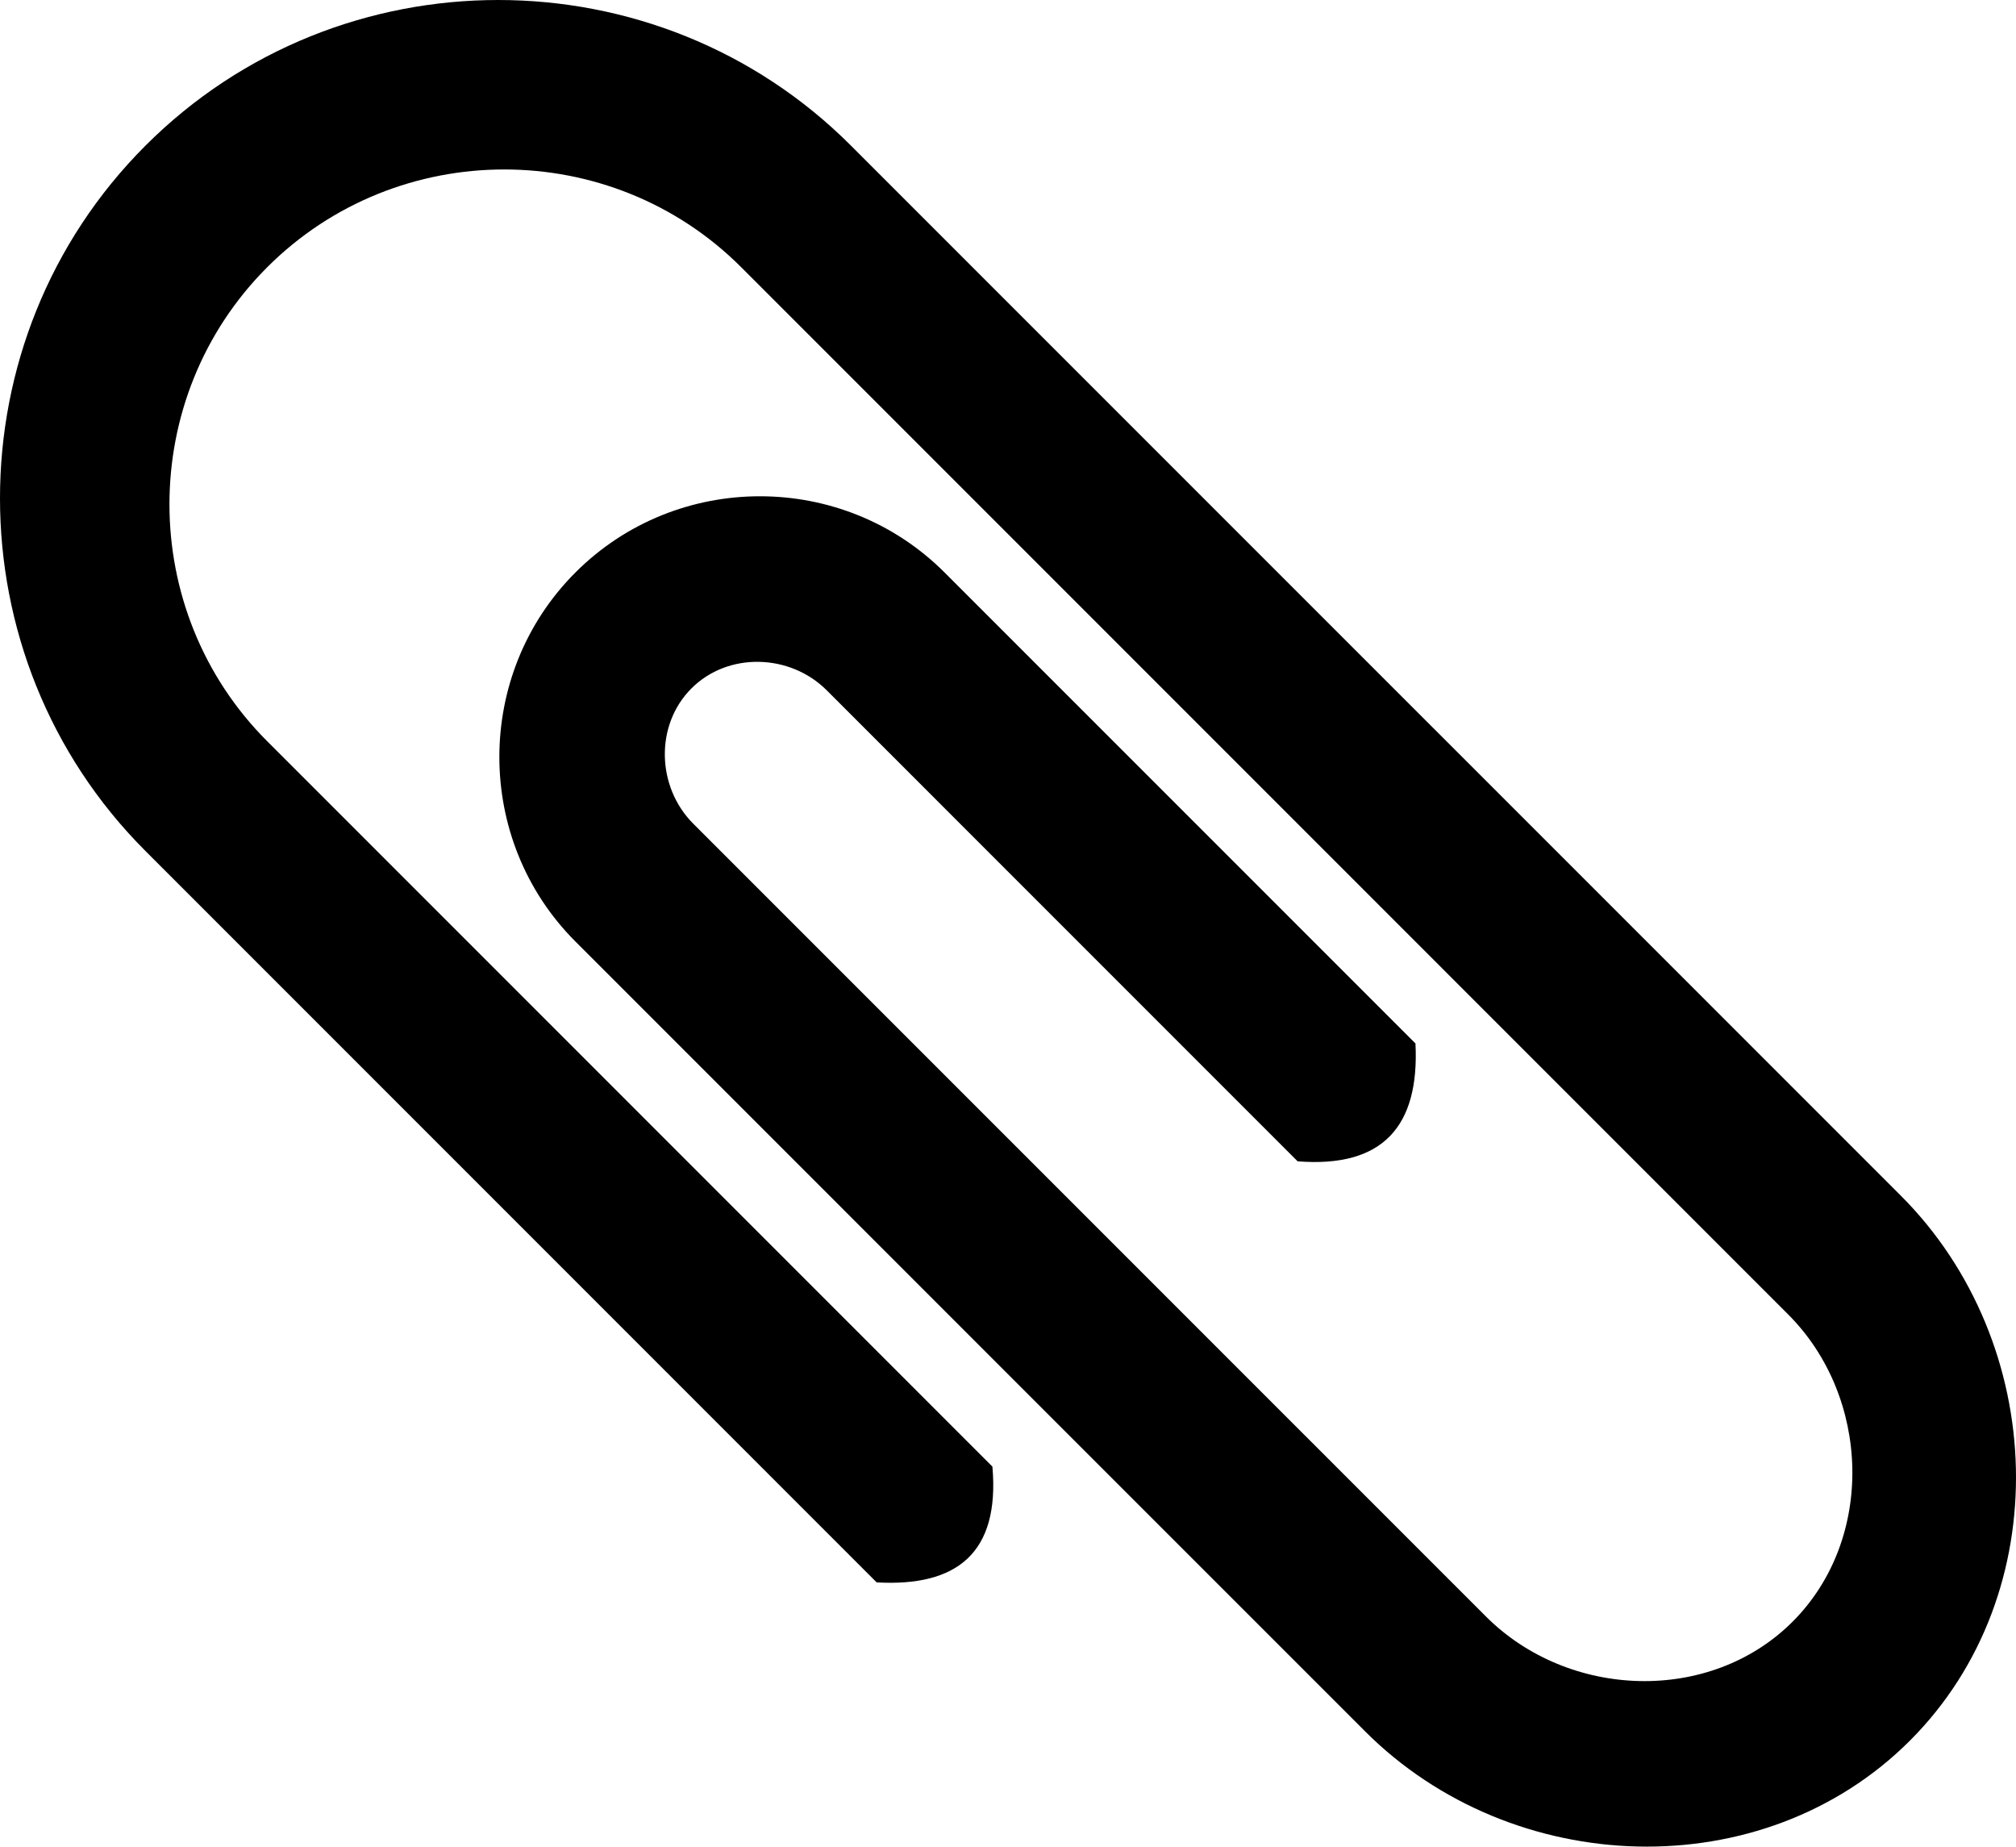 <?xml version="1.0" encoding="utf-8"?><svg version="1.1" id="Layer_1" xmlns="http://www.w3.org/2000/svg" xmlns:xlink="http://www.w3.org/1999/xlink" x="0px" y="0px" width="122.877px" height="112.531px" viewBox="0 0 122.877 112.531" enable-background="new 0 0 122.877 112.531" xml:space="preserve"><g><path fill-rule="evenodd" clip-rule="evenodd" d="M8.872,8.869L8.872,8.869C-2.956,20.694-2.958,40.039,8.87,51.864L53.433,96.43 c4.873,0.274,7.517-1.769,7.055-7.055L16.287,45.172c-7.945-7.945-7.945-20.941,0-28.887l0,0 c7.943-7.942,20.943-7.945,28.889-0.002c21.27,21.27,42.542,42.543,63.807,63.81c5.035,5.032,5.318,13.691,0.279,18.73l0,0 c-5.035,5.036-13.656,4.721-18.693-0.315C74.424,82.364,58.402,66.342,42.256,50.197c-2.235-2.235-2.349-6.006-0.113-8.245l0,0 c2.234-2.236,6.009-2.12,8.245,0.113L79.092,70.77c5.201,0.411,7.434-2.138,7.182-7.181L57.569,34.884 c-6.188-6.188-16.308-6.188-22.492-0.002l0,0c-6.19,6.188-6.184,16.315-0.002,22.496l19.662,19.664l9.269,9.27l19.201,19.199 c8.977,8.978,24.23,9.54,33.207,0.56c8.982-8.981,8.422-24.23-0.559-33.21L87.387,44.392v0.002L51.862,8.869 C40.039-2.958,20.693-2.954,8.872,8.869L8.872,8.869z"/></g></svg>
